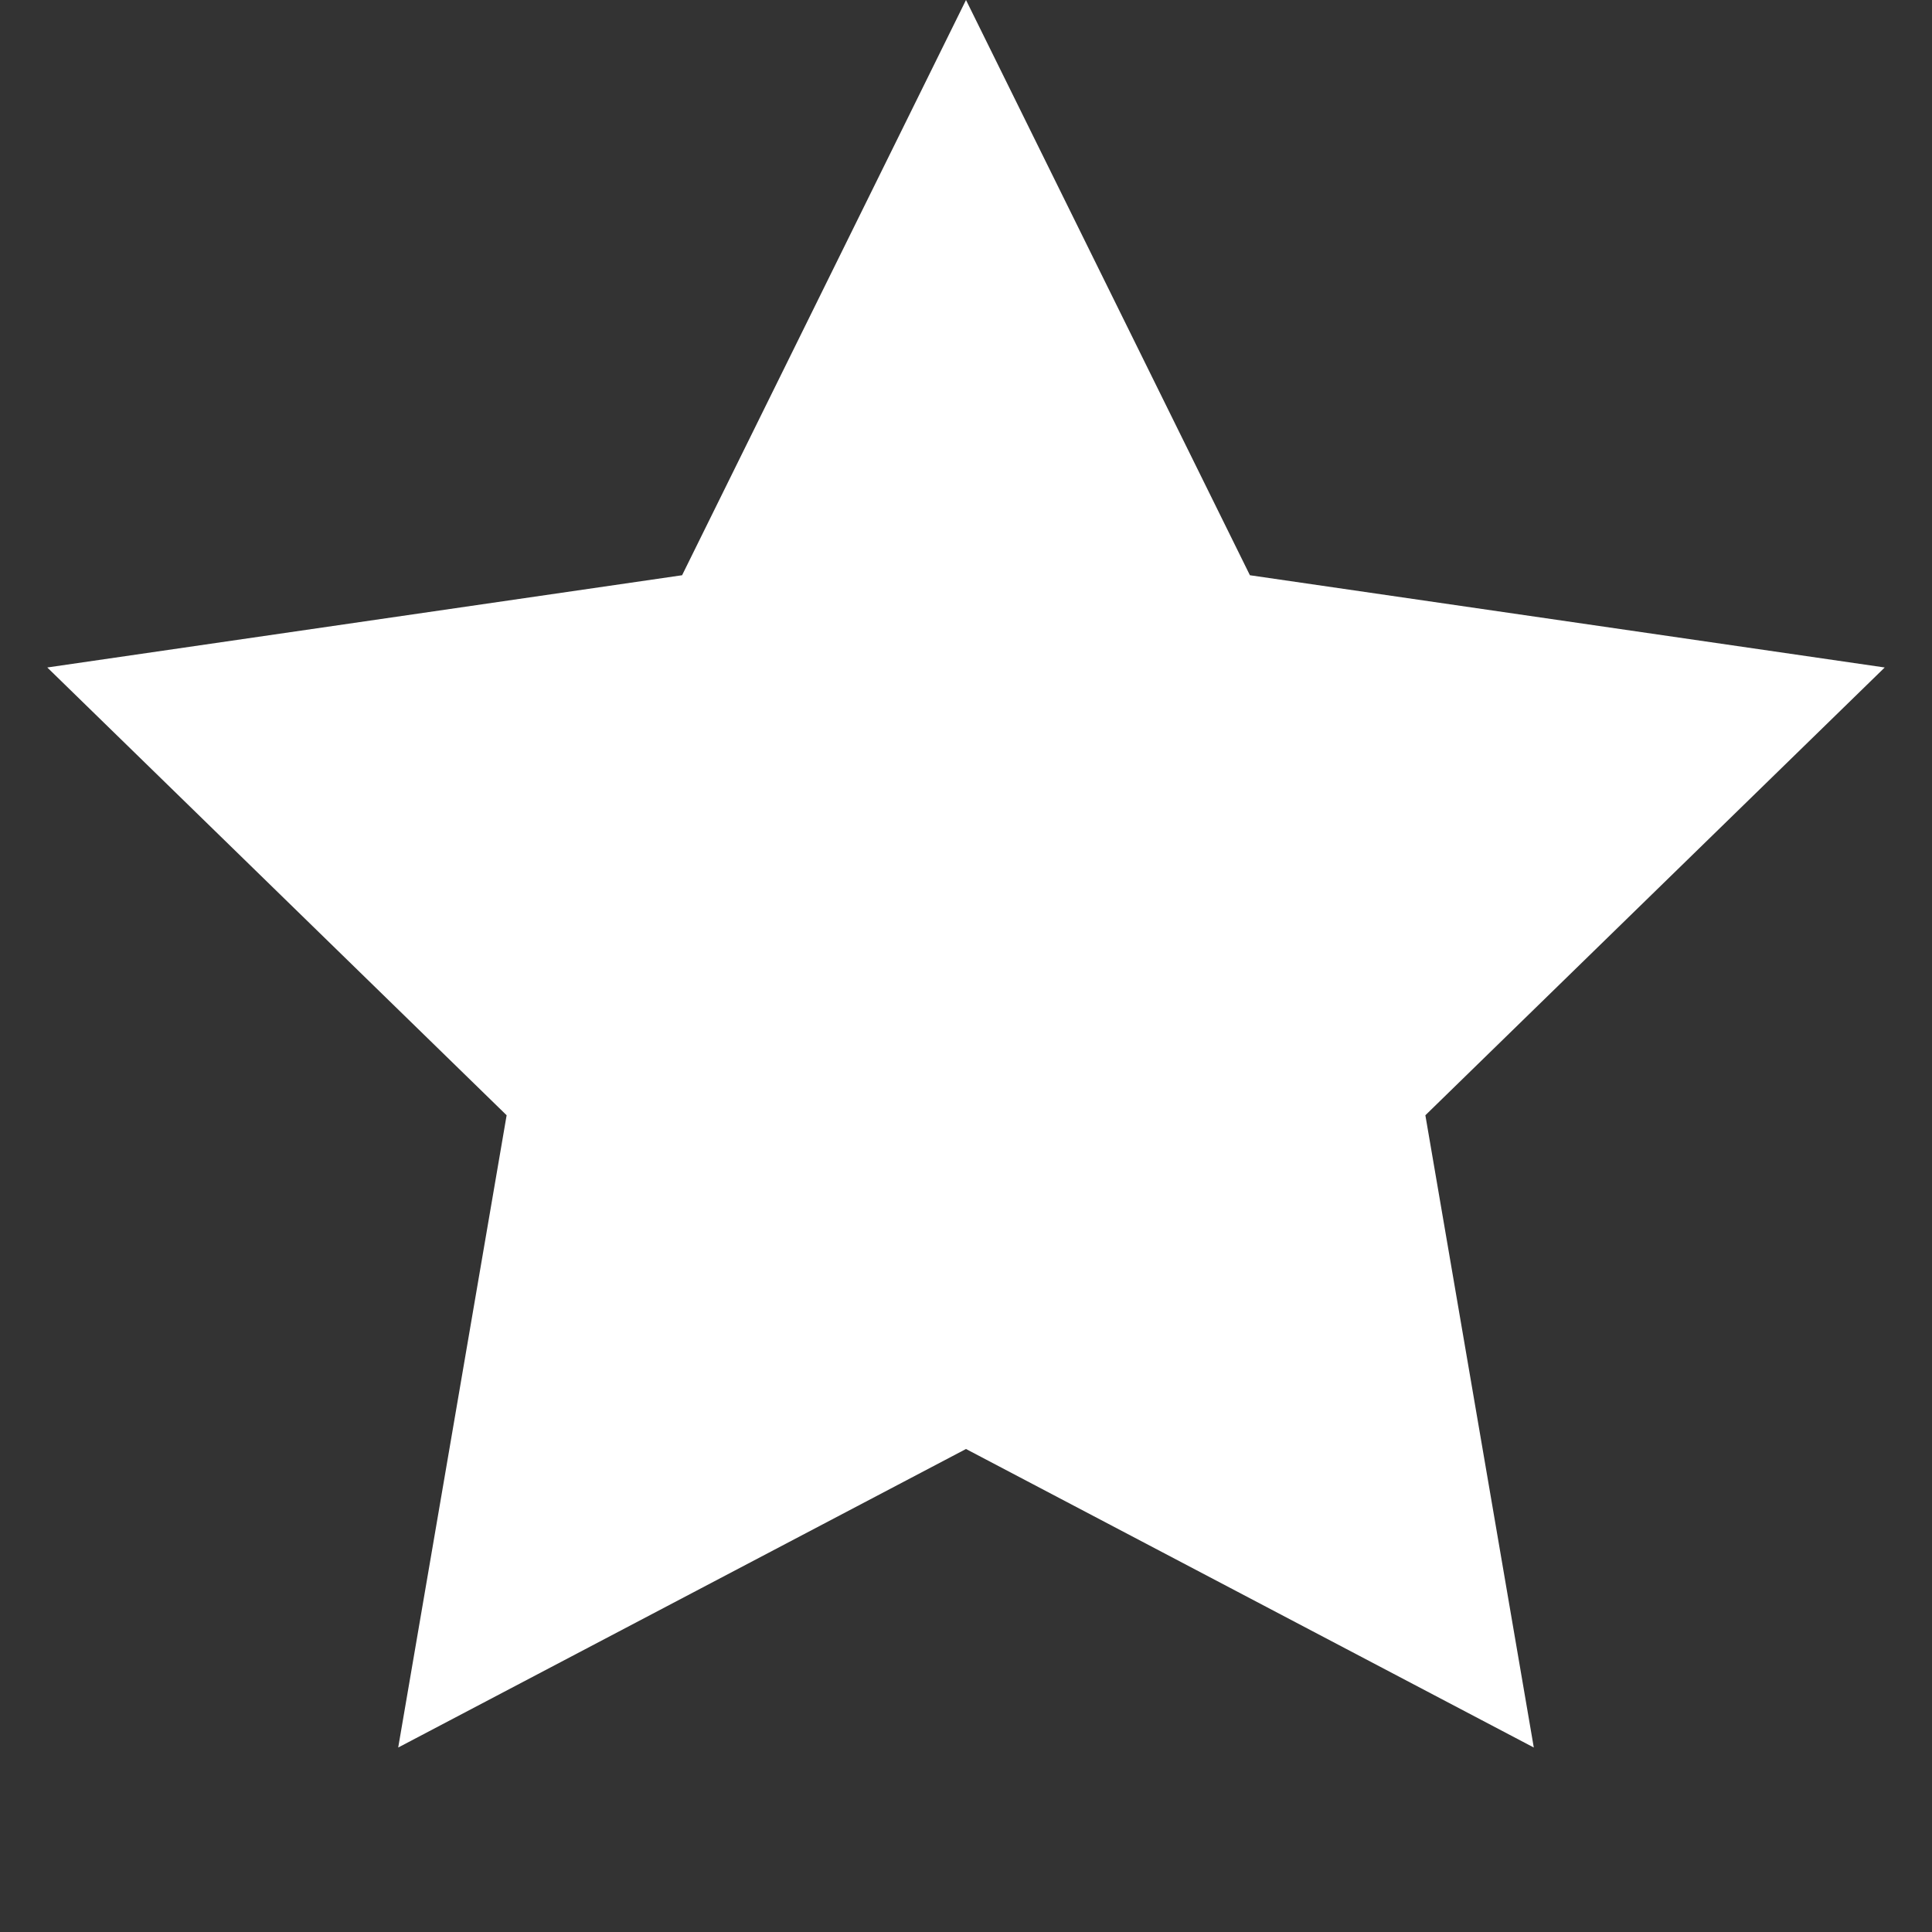 ﻿<?xml version="1.0" encoding="utf-8"?>
<svg version="1.1" xmlns:xlink="http://www.w3.org/1999/xlink" width="82px" height="82px" xmlns="http://www.w3.org/2000/svg">
  <rect width="100%" height="100%" fill="#333333" stroke="none"/>
  <g transform="matrix(1 0 0 1 -100 -101 )">
    <path d="M 65.099 74.17  L 41 61.5  L 16.901 74.17  L 21.503 47.335  L 2.007 28.33  L 28.95 24.415  L 41 0  L 53.05 24.415  L 79.993 28.33  L 60.497 47.335  L 65.099 74.17  Z " fill-rule="nonzero" fill="#ffffff" stroke="none" transform="matrix(1 0 0 1 100 101 )" />
  </g>
</svg>